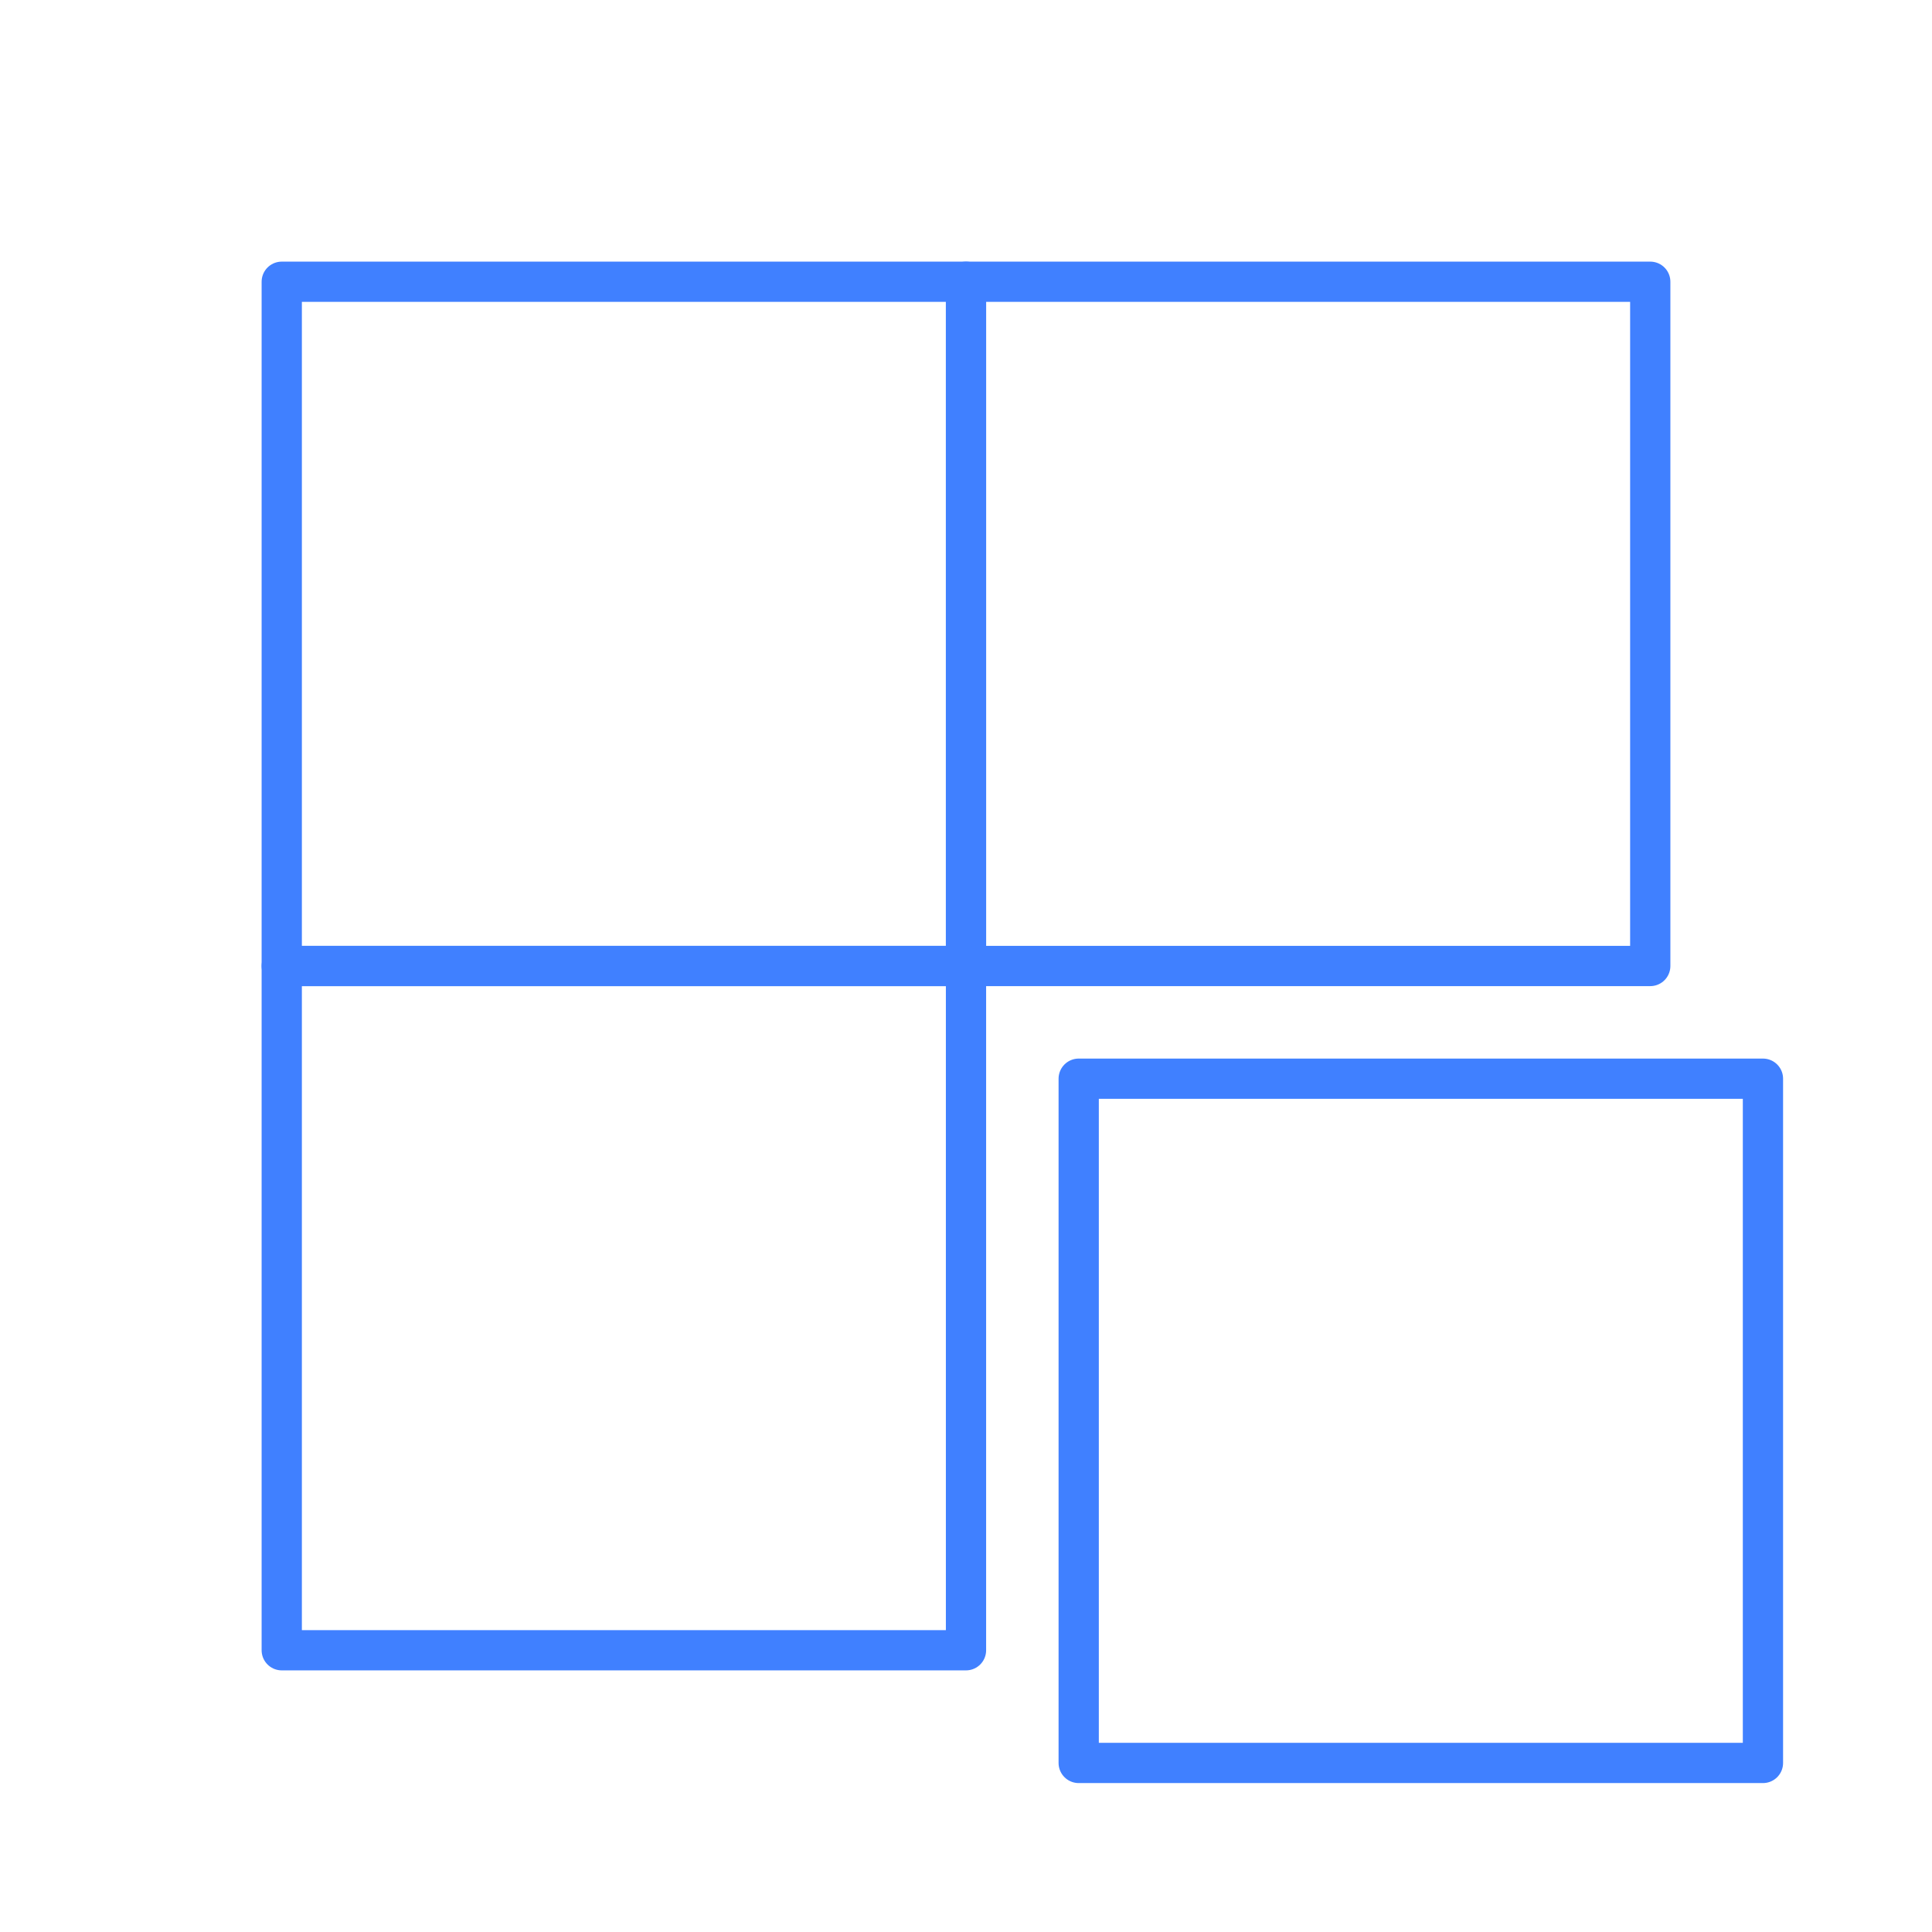 <?xml version="1.0" encoding="utf-8"?>
<!-- Generator: Adobe Illustrator 25.3.0, SVG Export Plug-In . SVG Version: 6.00 Build 0)  -->
<svg version="1.1" id="Layer_1" xmlns="http://www.w3.org/2000/svg" xmlns:xlink="http://www.w3.org/1999/xlink" x="0px" y="0px"
	 viewBox="0 0 48 48" fill="#ffffff" xml:space="preserve">
<style type="text/css">
	.st0{fill:none;stroke:#4080ff;stroke-linecap:round;stroke-linejoin:round;}
</style>
<rect x="7" y="7" class="st0" width="17" height="17"/>
<rect x="24" y="7" class="st0" width="17" height="17"/>
<rect x="7" y="24" class="st0" width="17" height="17"/>
<rect x="26.8" y="26.8" class="st0" width="17" height="17"/>
</svg>